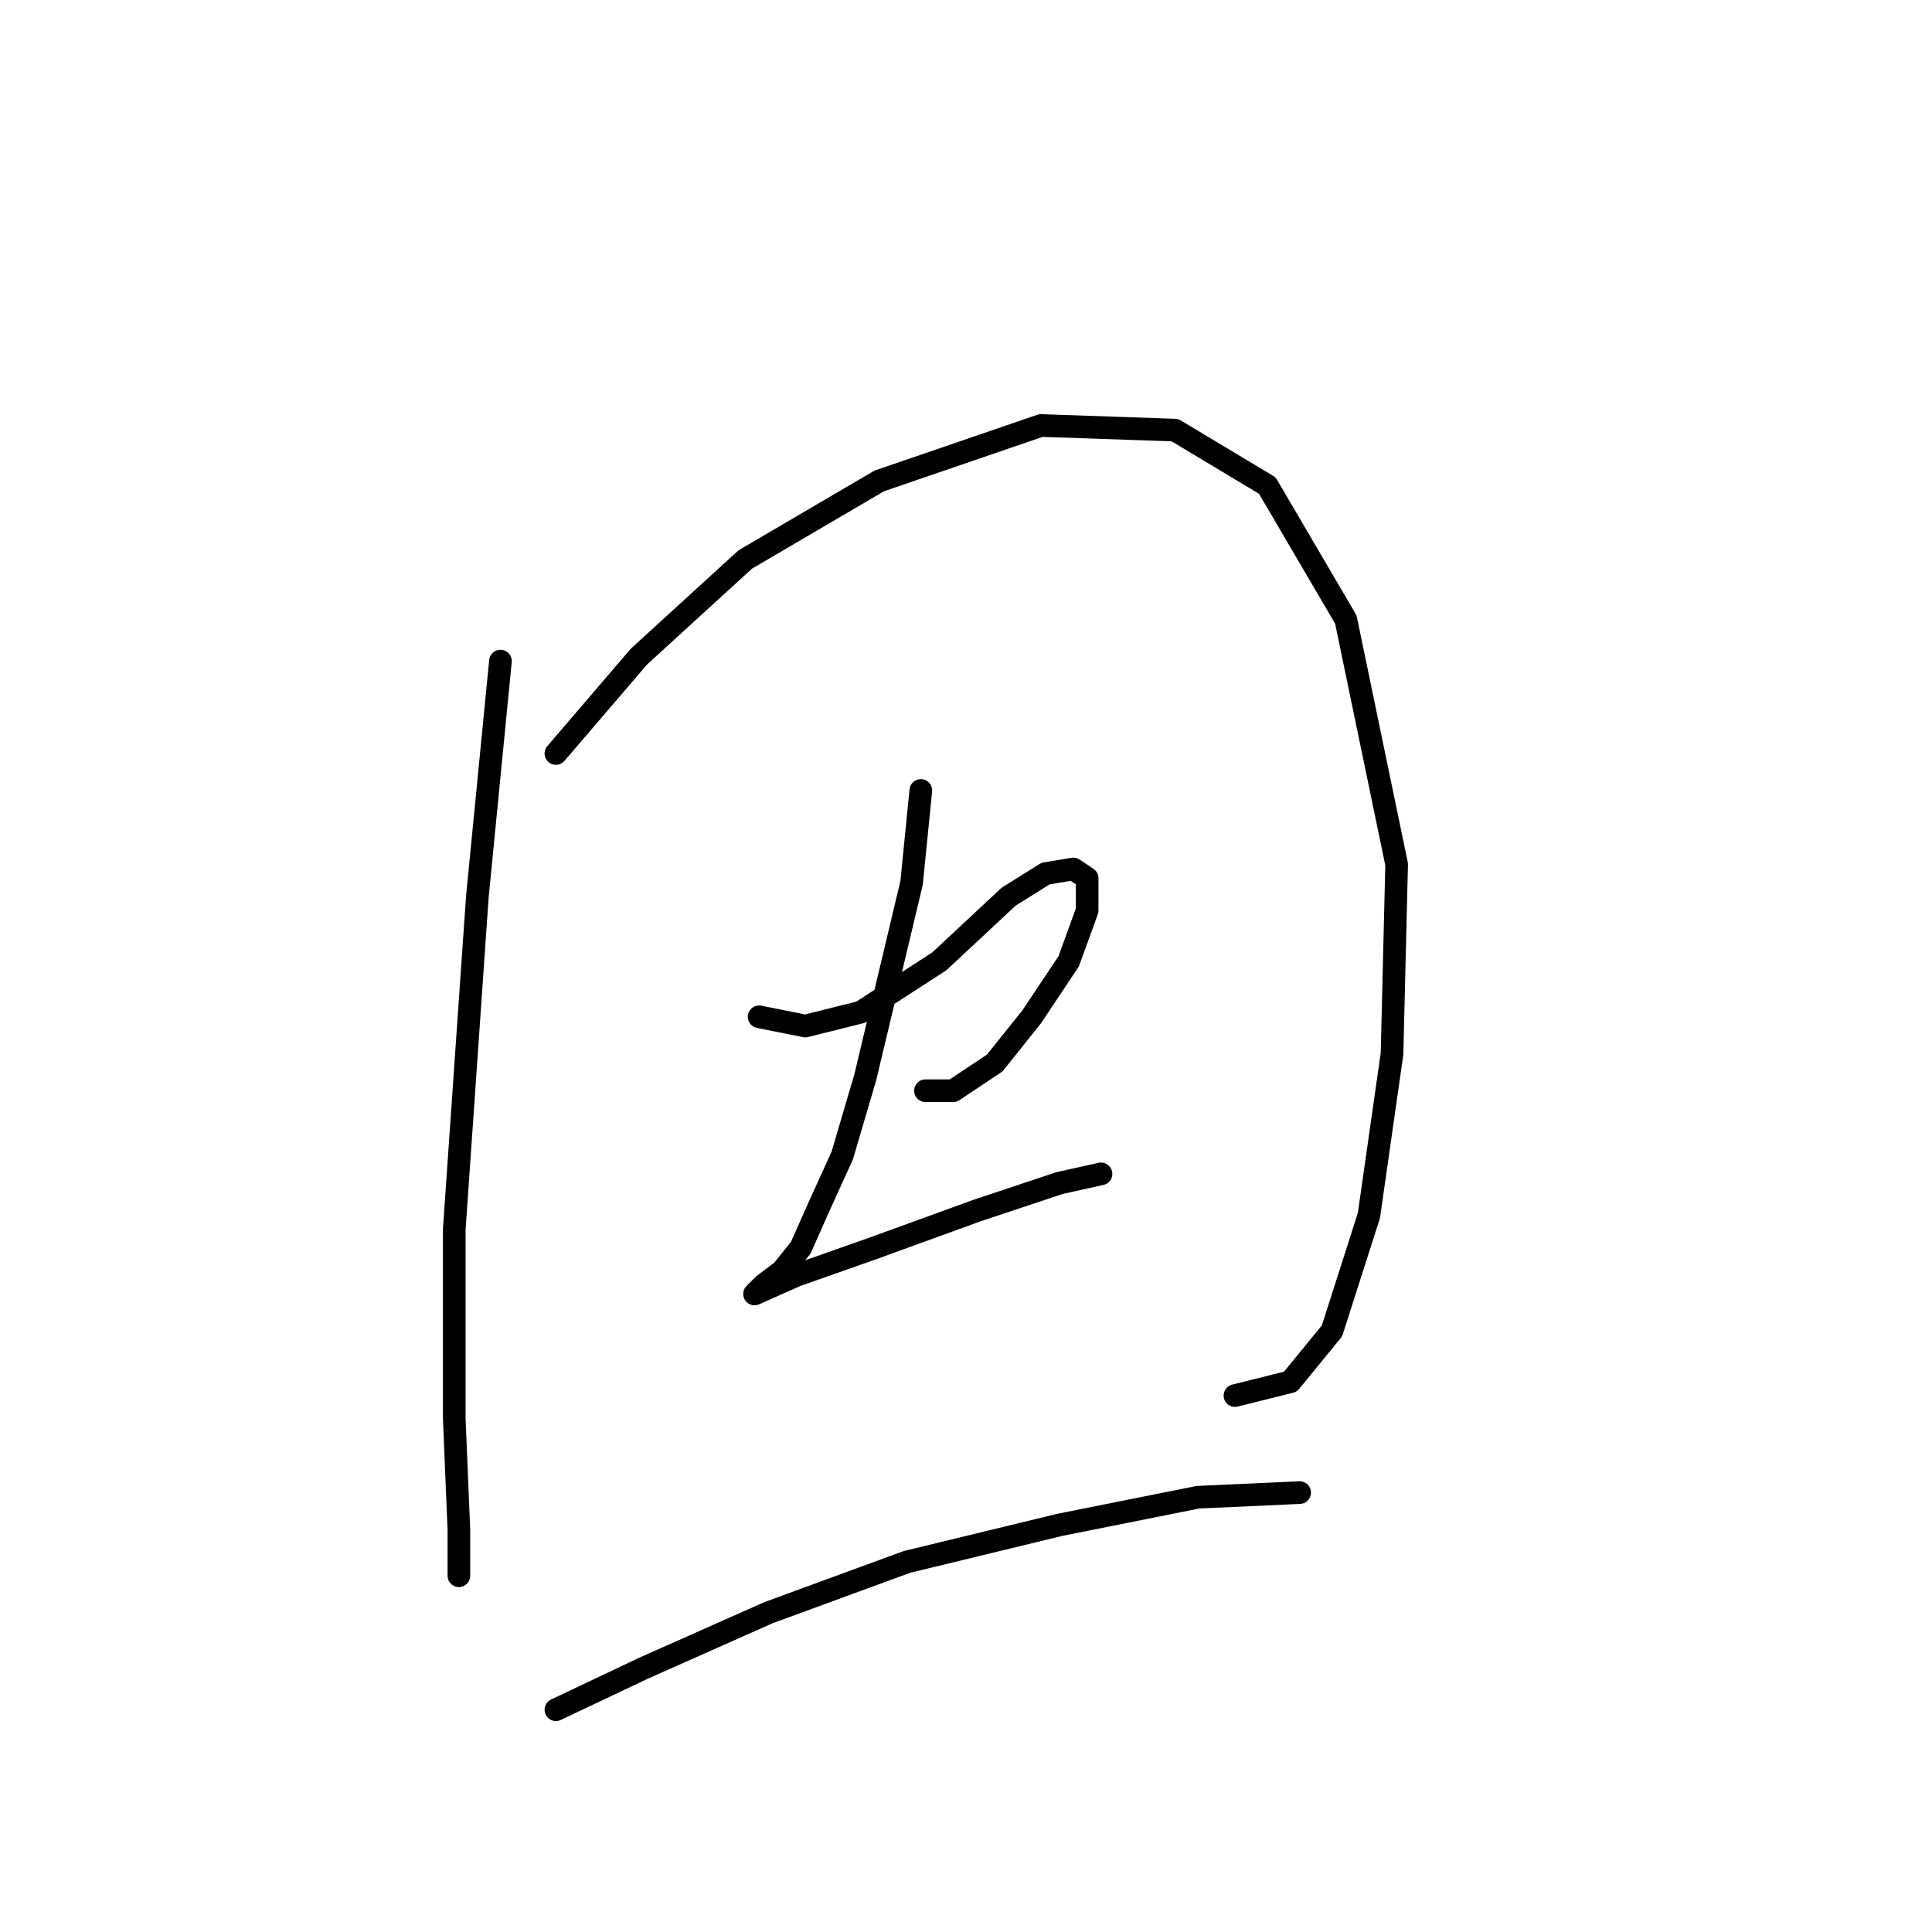 <?xml version="1.0" standalone="no"?>
    <svg width="256" height="256" xmlns="http://www.w3.org/2000/svg" version="1.1">
    <polyline stroke="black" stroke-width="3" stroke-linecap="round" fill="transparent" stroke-linejoin="round" points="66.313 87.598 63.253 118.816 60.192 162.888 60.192 187.985 60.804 202.675 60.804 208.796 60.804 207.572 60.804 207.572 " />
        <polyline stroke="black" stroke-width="3" stroke-linecap="round" fill="transparent" stroke-linejoin="round" points="73.659 99.84 84.677 86.986 98.755 74.131 116.506 63.726 137.93 56.38 155.682 56.992 167.924 64.338 178.33 82.089 185.063 114.531 184.451 139.628 181.39 161.052 176.494 176.354 170.984 183.088 163.639 184.924 163.639 184.924 " />
        <polyline stroke="black" stroke-width="3" stroke-linecap="round" fill="transparent" stroke-linejoin="round" points="100.591 134.731 106.713 135.955 114.058 134.119 124.464 127.385 133.646 118.816 138.543 115.755 142.215 115.143 144.052 116.367 144.052 120.652 141.603 127.385 136.706 134.731 131.809 140.852 126.3 144.524 122.628 144.524 122.628 144.524 " />
        <polyline stroke="black" stroke-width="3" stroke-linecap="round" fill="transparent" stroke-linejoin="round" points="122.015 104.737 120.791 116.979 117.731 129.834 114.67 142.688 111.61 153.094 108.549 159.827 106.1 165.336 103.652 168.397 101.204 170.233 99.979 171.457 99.979 171.457 105.488 169.009 115.894 165.336 129.361 160.439 140.379 156.767 145.888 155.543 145.888 155.543 " />
        <polyline stroke="black" stroke-width="3" stroke-linecap="round" fill="transparent" stroke-linejoin="round" points="73.659 226.548 85.289 221.039 101.816 213.693 120.179 206.96 140.379 202.063 158.742 198.39 172.209 197.778 172.209 197.778 " />
        </svg>